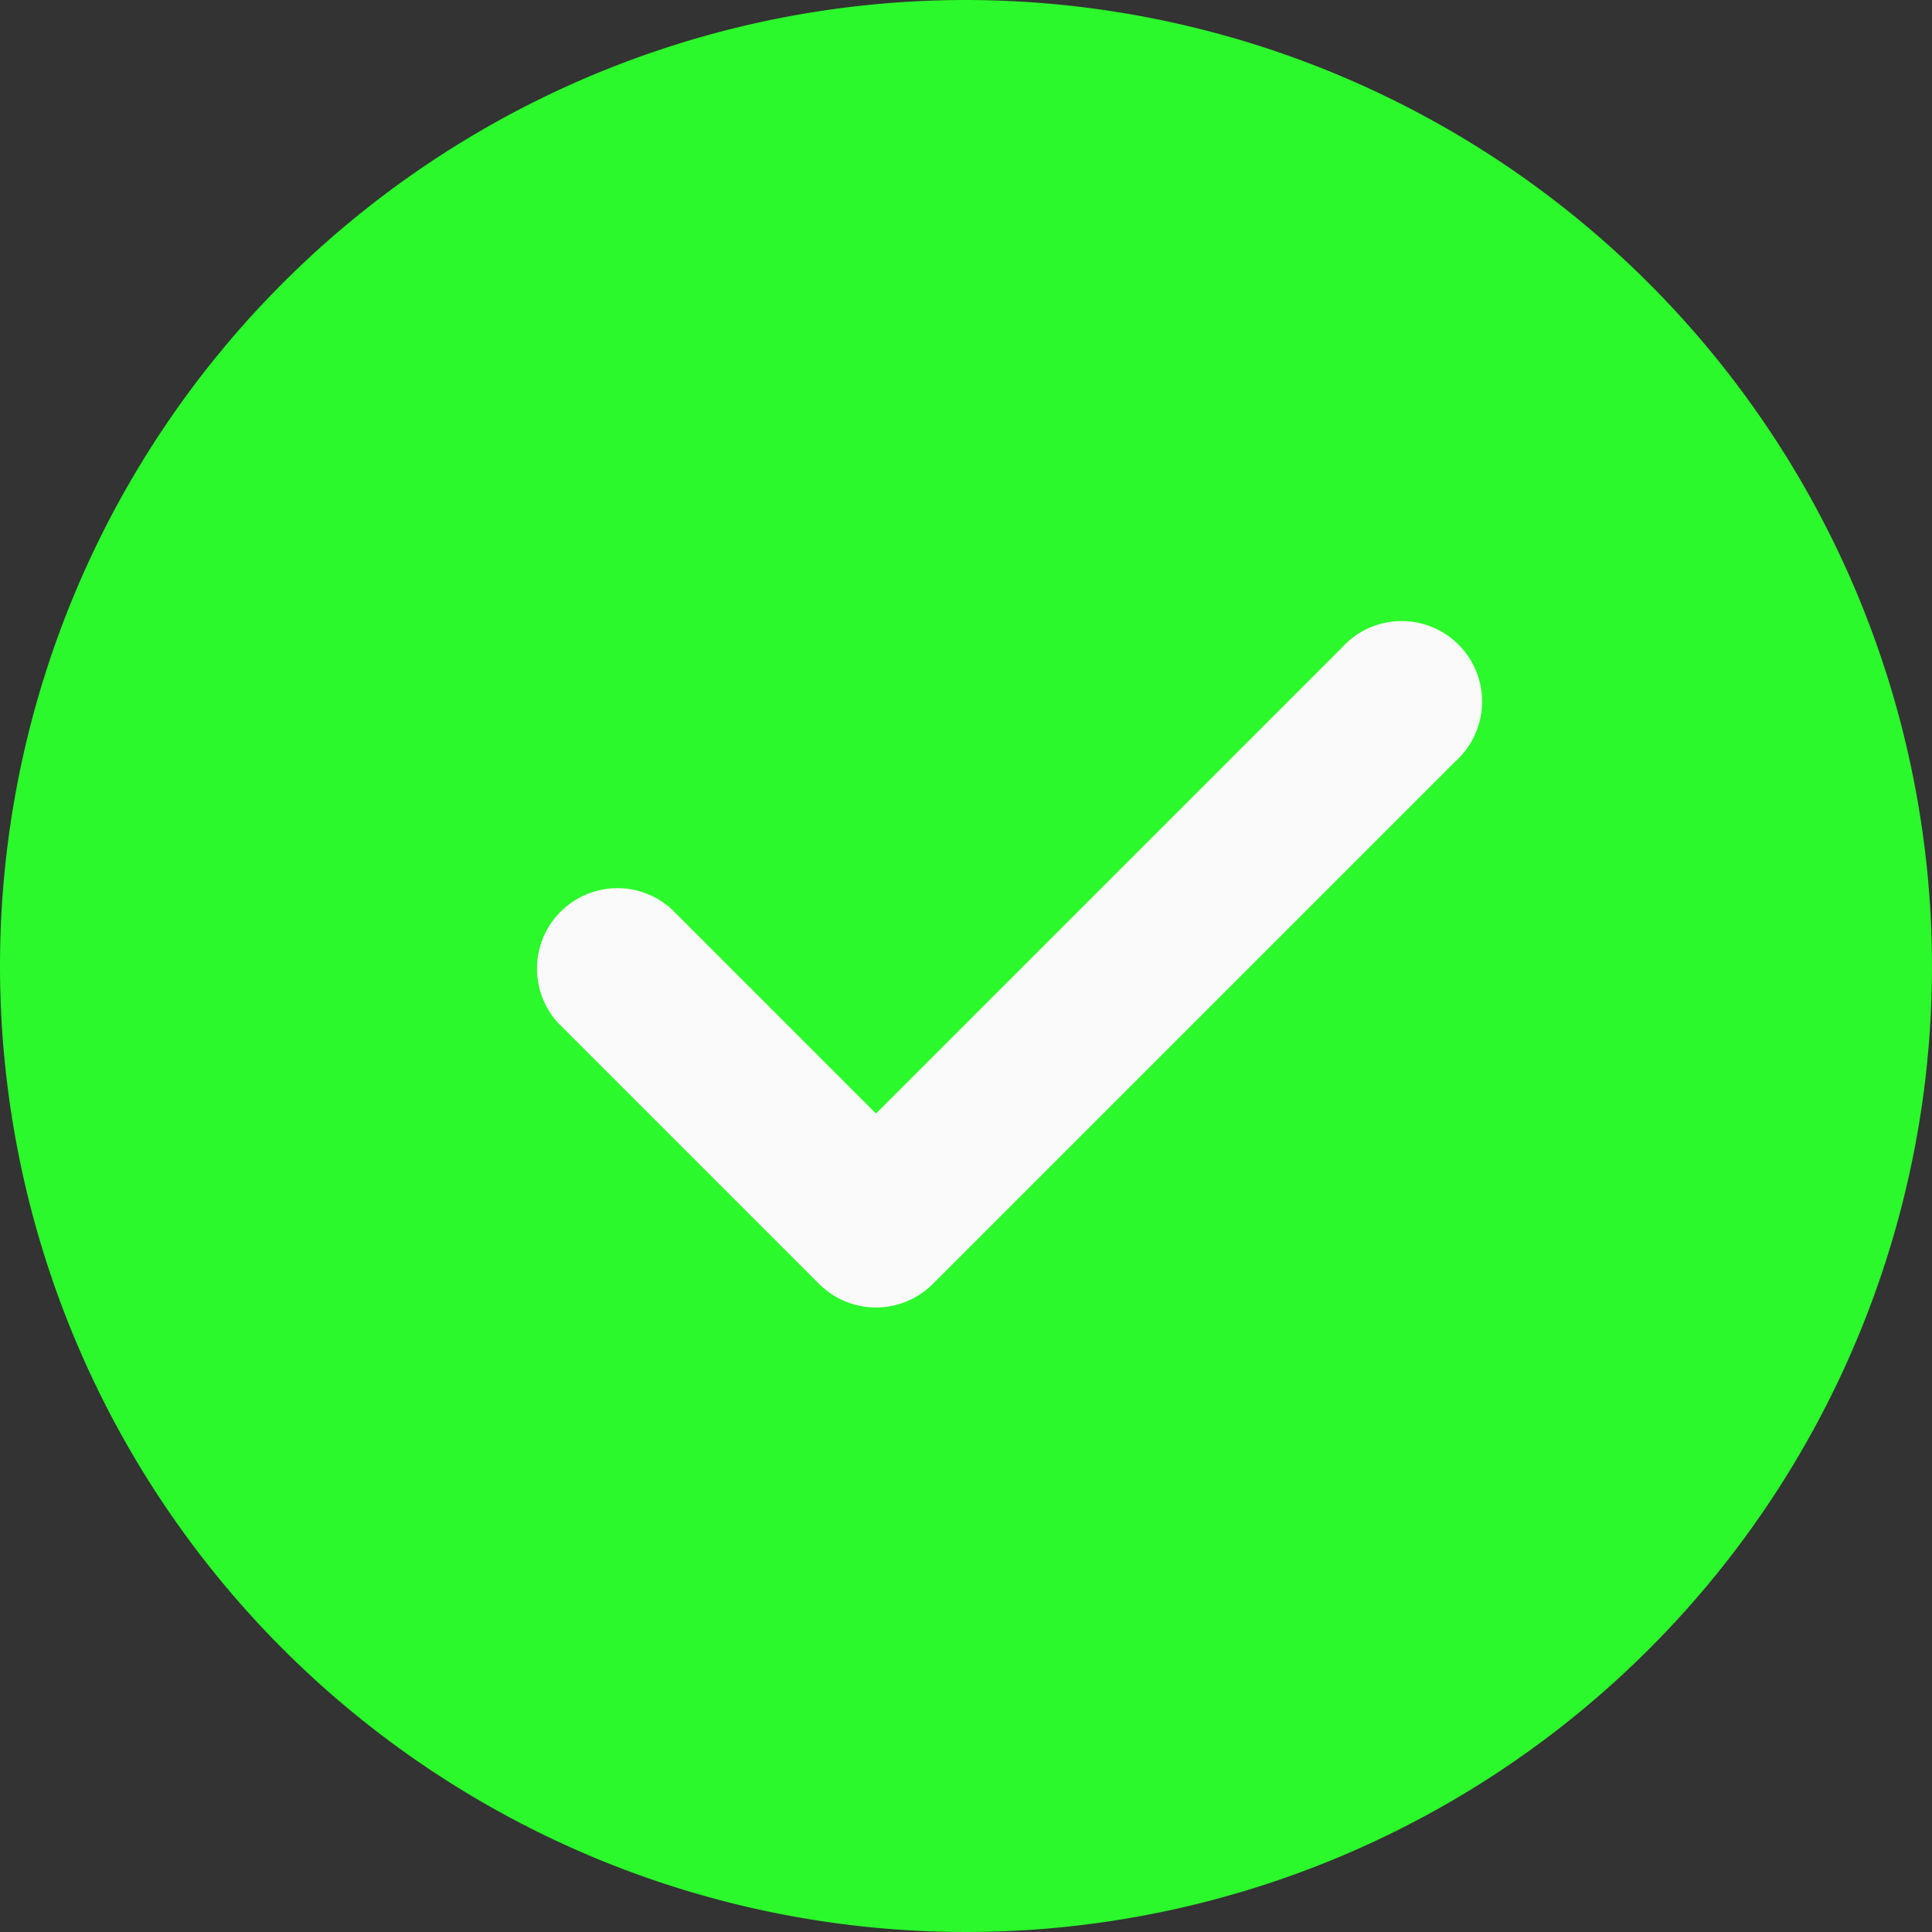 <svg xmlns="http://www.w3.org/2000/svg" width="17" height="17" viewBox="0 0 17 17"><rect x="0" y="0" width="17" height="17" fill="#333333" stroke="none"/><defs><style>.a{fill:#2bf92b;}.b{fill:#fafafa;}</style></defs><path class="a" d="M8.5,0A8.5,8.5,0,1,0,17,8.5,8.509,8.509,0,0,0,8.5,0Zm0,0"/><path class="b" d="M149.444,166.537l-4.6,4.6a.708.708,0,0,1-1,0l-2.3-2.3a.708.708,0,0,1,1-1l1.8,1.8,4.1-4.1a.708.708,0,1,1,1,1Zm0,0" transform="translate(-136.636 -159.839)"/></svg>